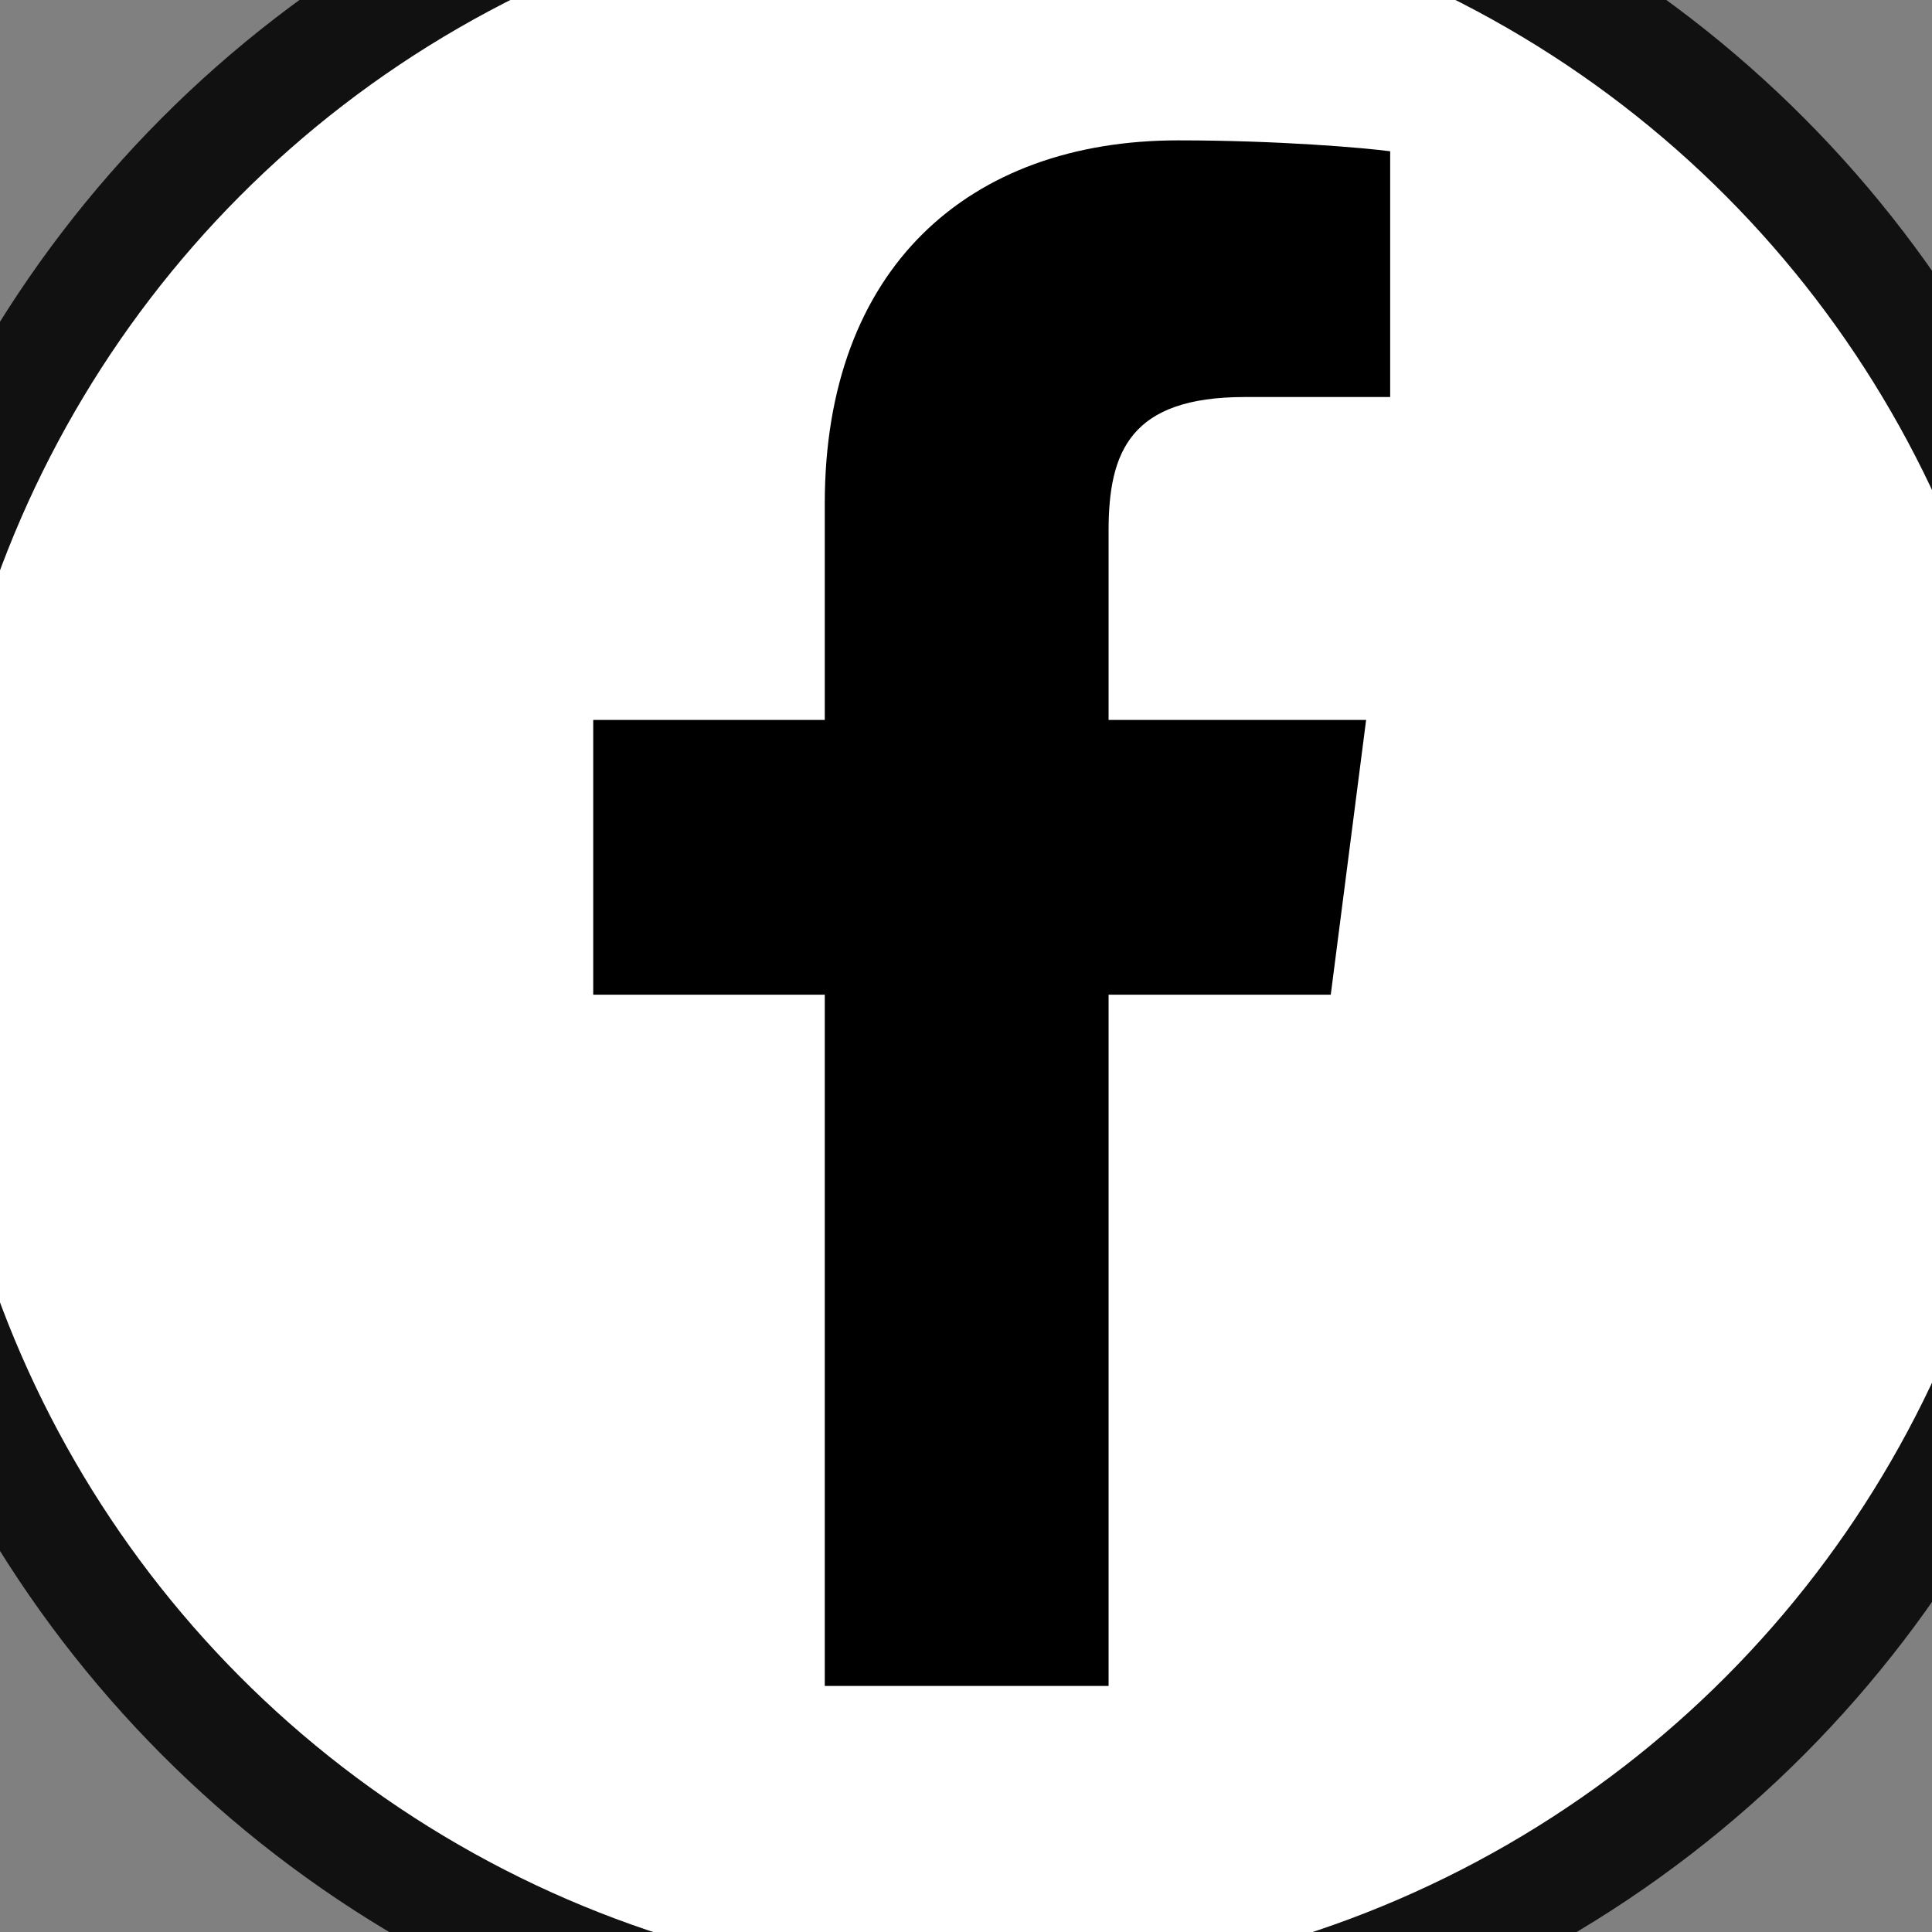 <?xml version="1.0" encoding="UTF-8" standalone="no"?>
<svg
   xmlns:dc="http://purl.org/dc/elements/1.1/"
   xmlns:cc="http://creativecommons.org/ns#"
   xmlns:rdf="http://www.w3.org/1999/02/22-rdf-syntax-ns#"
   xmlns:svg="http://www.w3.org/2000/svg"
   xmlns="http://www.w3.org/2000/svg"
   id="SVGRoot"
   version="1.1"
   viewBox="0 0 20 20"
   height="20px"
   width="20px">
  <rect x="0" y="0" width="20" height="20" fill="#808080" stroke="none"/>
  <defs
     id="defs1366" />
  <g
     id="layer1">
    <circle
       r="11.429"
       cy="9.693"
       cx="10.175"
       id="path1925"
       style="fill:#ffffff;fill-opacity:1;stroke:#111111;stroke-width:1.143;stroke-miterlimit:4;stroke-dasharray:none;stroke-opacity:1" />
  </g>
  <g
     id="layer2">
    <path
       style="stroke-width:0.031"
       d="m 8.538,17.453 v -7.156 h -2.397 v -2.844 h 2.397 v -2.241 c 0,-2.434 1.487,-3.759 3.659,-3.759 1.041,0 1.934,0.078 2.194,0.113 v 2.544 h -1.506 c -1.181,0 -1.409,0.562 -1.409,1.384 v 1.959 h 2.666 l -0.366,2.844 h -2.3 v 7.156"
       id="path2120" />
  </g>
</svg>

